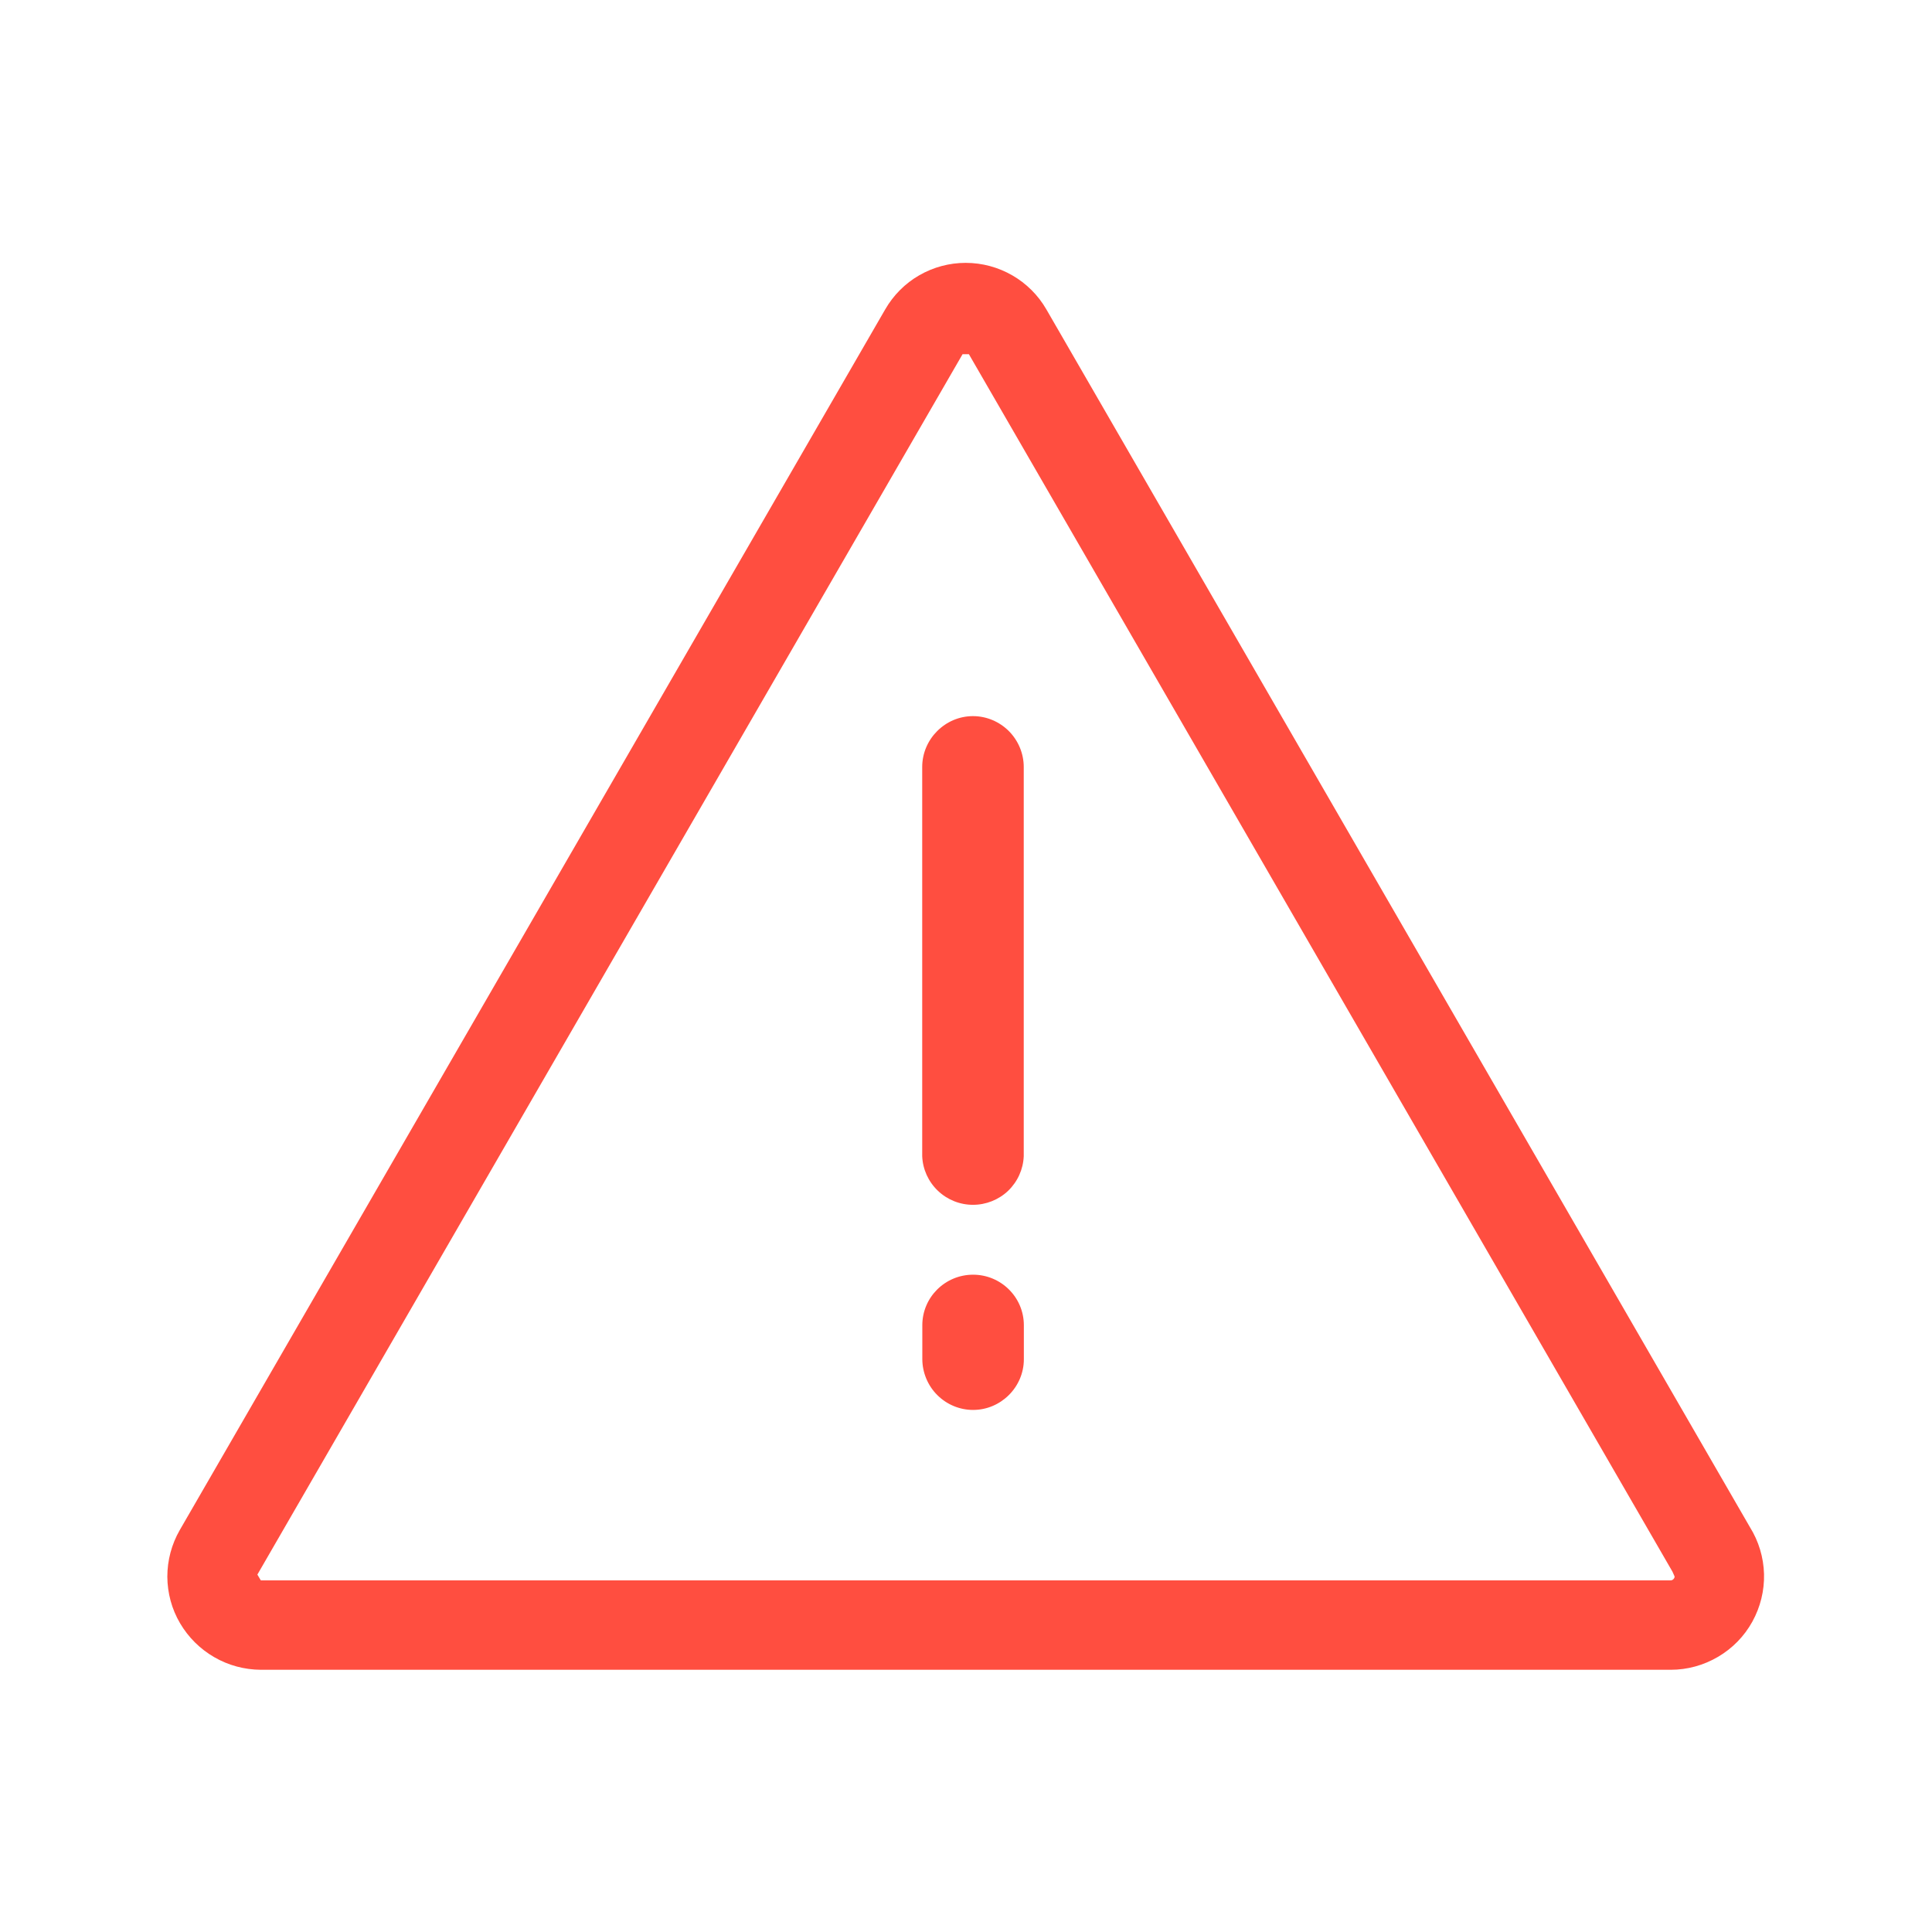 <svg width="18" height="18" viewBox="0 0 18 18" fill="none" xmlns="http://www.w3.org/2000/svg">
    <path d="M15.566 15.557H2.43C2.278 15.556 2.128 15.516 1.997 15.44C1.865 15.364 1.755 15.255 1.678 15.124C1.6 14.992 1.56 14.842 1.559 14.69C1.559 14.537 1.599 14.387 1.675 14.255L8.247 2.883C8.323 2.751 8.432 2.641 8.564 2.565C8.696 2.489 8.845 2.449 8.997 2.449C9.307 2.449 9.595 2.615 9.749 2.883L16.303 14.227C16.385 14.358 16.431 14.51 16.435 14.665C16.439 14.82 16.401 14.973 16.326 15.109C16.251 15.245 16.14 15.358 16.007 15.436C15.873 15.515 15.721 15.557 15.566 15.557ZM8.975 3.3H8.968L2.398 14.67L2.43 14.724H15.566C15.584 14.724 15.602 14.706 15.602 14.688C15.599 14.683 15.584 14.648 15.582 14.643L9.027 3.3H8.975Z" fill="#FF4E40"/>
    <path d="M8.592 7.146V10.772C8.597 10.894 8.649 11.009 8.738 11.094C8.826 11.178 8.943 11.225 9.065 11.225C9.187 11.225 9.305 11.178 9.393 11.094C9.481 11.009 9.533 10.894 9.538 10.772V7.146C9.538 7.021 9.488 6.901 9.4 6.812C9.311 6.723 9.191 6.672 9.065 6.672C8.806 6.672 8.592 6.886 8.592 7.146ZM9.066 11.876C8.806 11.876 8.593 12.086 8.593 12.347V12.664C8.594 12.789 8.644 12.909 8.732 12.997C8.821 13.086 8.941 13.136 9.066 13.136C9.326 13.136 9.539 12.922 9.539 12.664V12.347C9.539 12.086 9.326 11.876 9.066 11.876Z" fill="#FF4E40"/>
</svg>